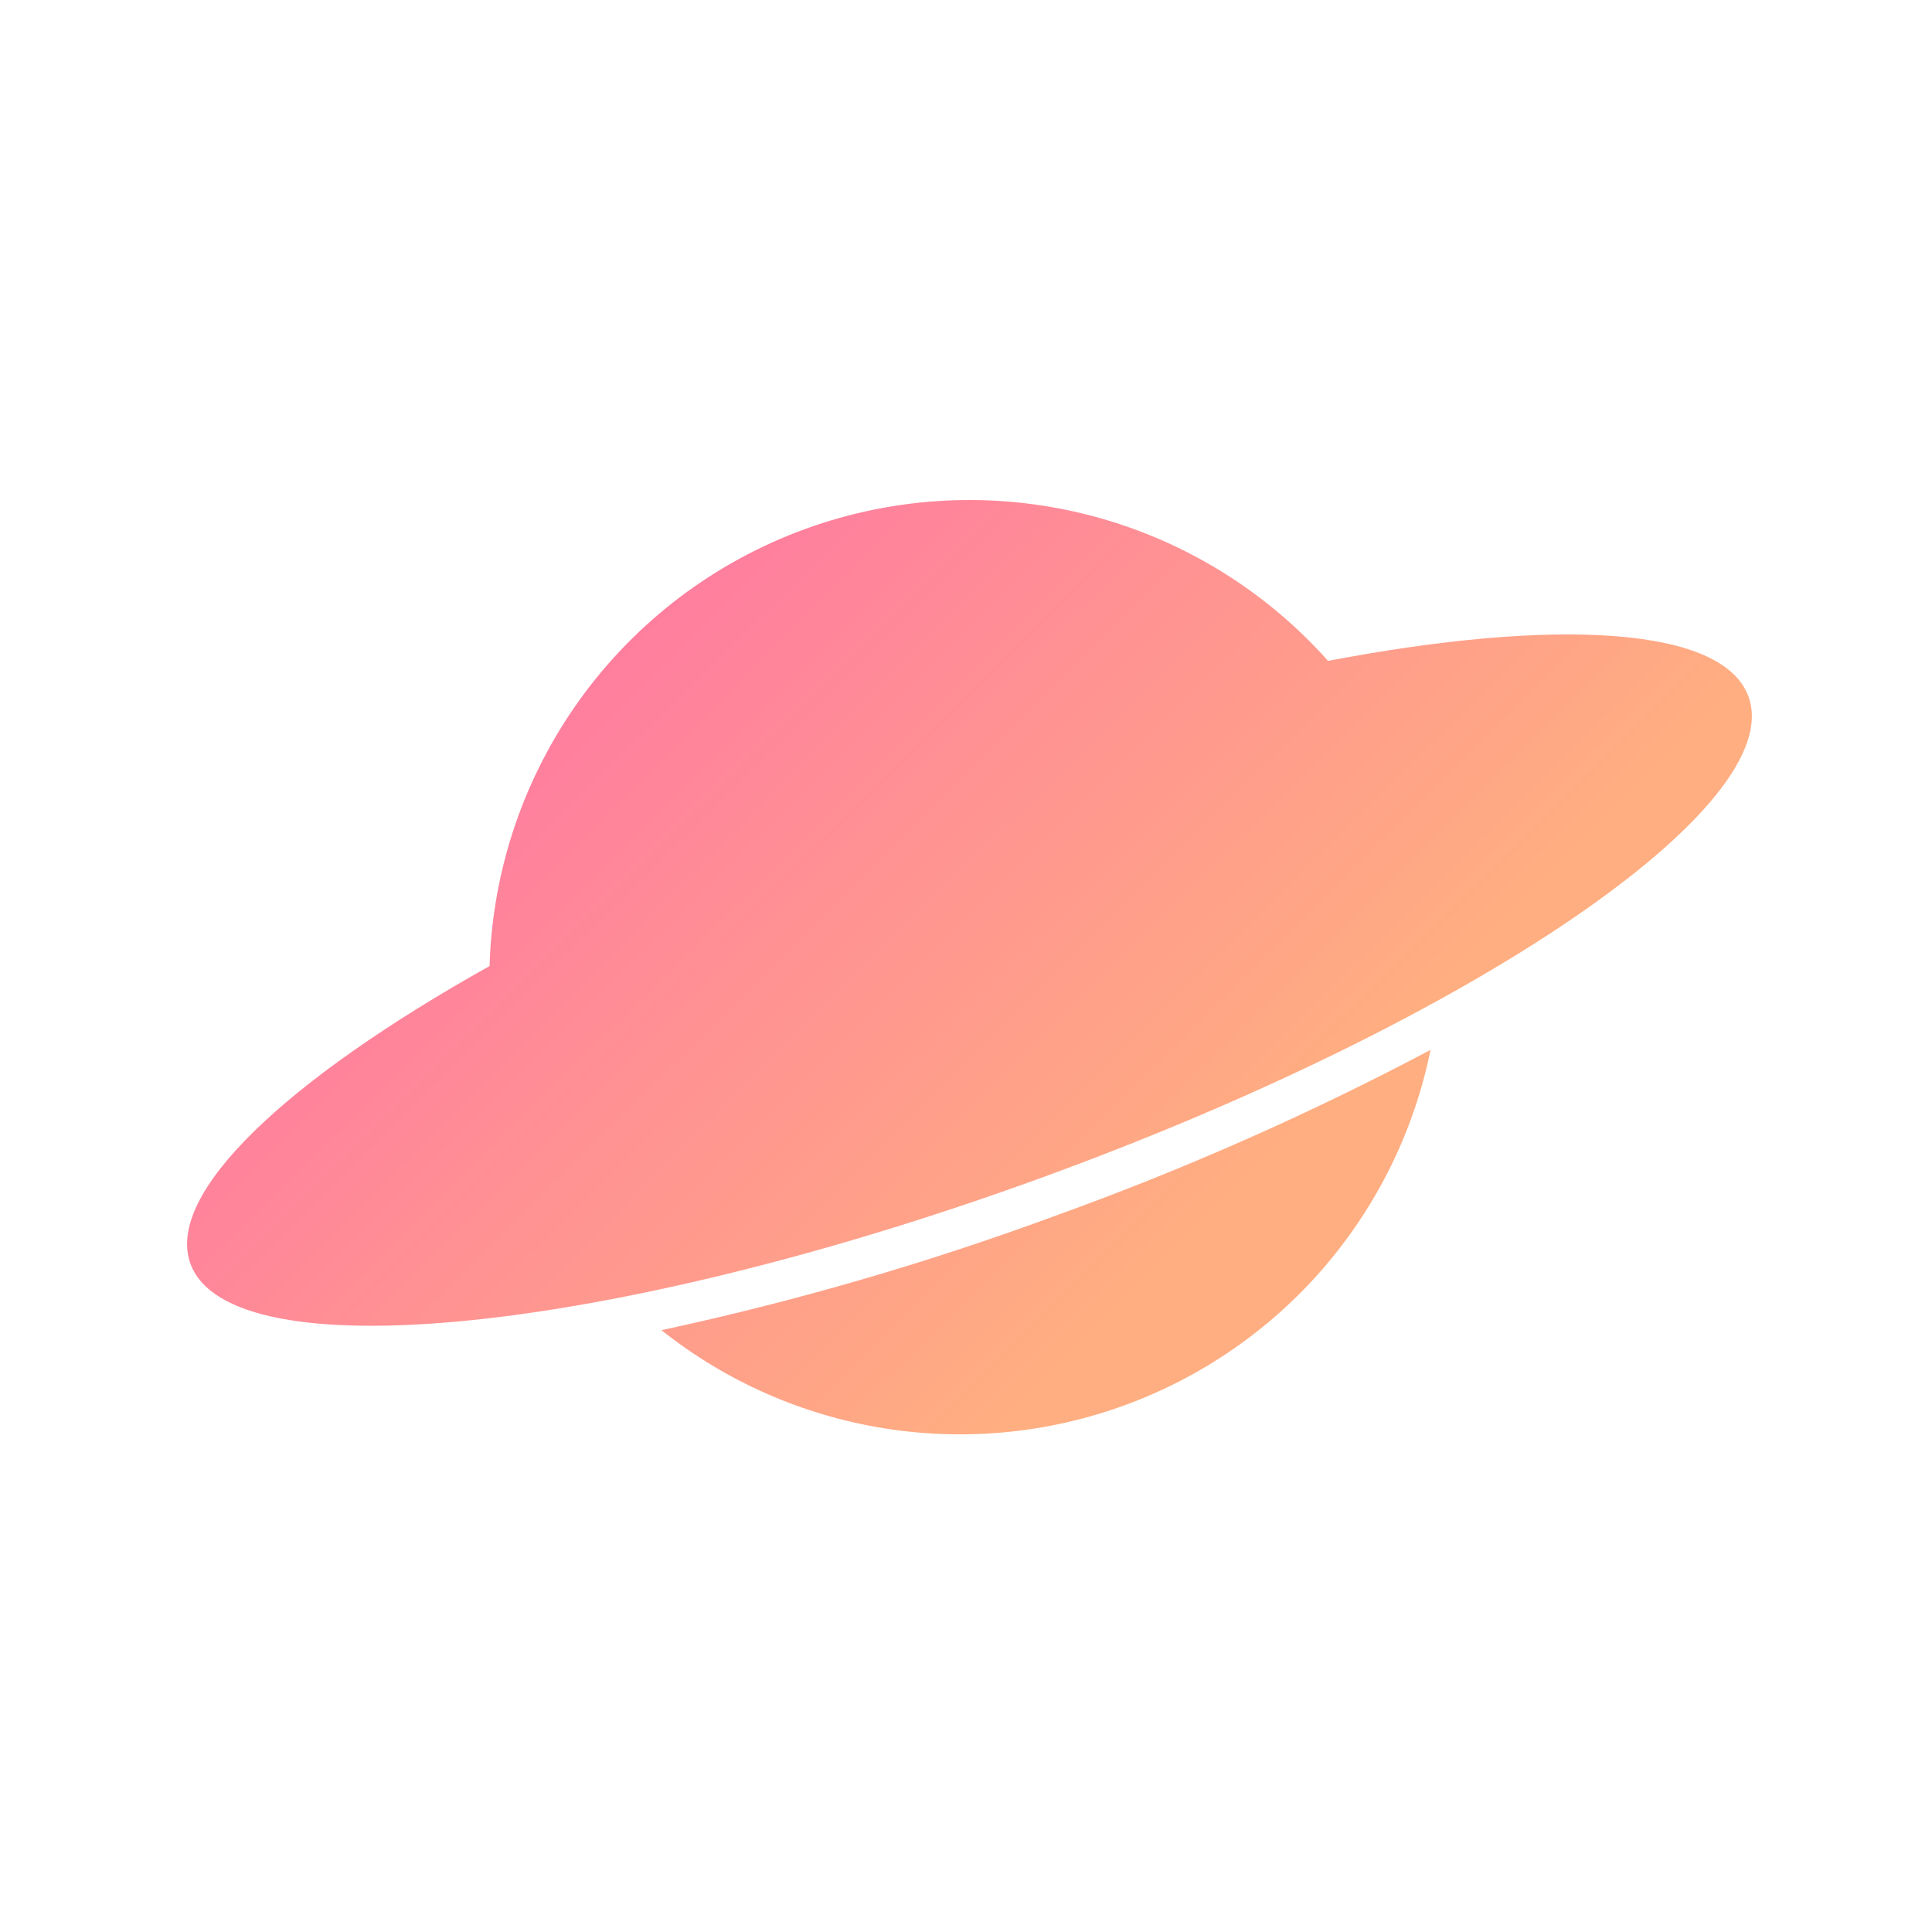 <svg width="580" height="580" viewBox="0 0 580 580" fill="none" xmlns="http://www.w3.org/2000/svg">
<path fill-rule="evenodd" clip-rule="evenodd" d="M326.299 154.489C354.28 161.549 379.498 176.846 398.686 198.4C467.476 185.301 517.26 188.101 524.908 209.114C536.85 241.926 441.788 306.569 312.636 353.576C183.484 400.584 69.095 412.128 57.167 379.358C49.519 358.344 85.856 324.2 146.972 290.017C147.817 261.171 157.302 233.243 174.198 209.849C191.095 186.454 214.625 168.671 241.743 158.801C268.861 148.93 298.318 147.428 326.299 154.489ZM265.127 428.743C240.791 424.793 217.875 414.666 198.57 399.33C238.601 390.711 277.975 379.286 316.401 365.14C355.219 351.178 393 334.484 429.459 315.183C424.548 339.344 413.522 361.841 397.434 380.524C381.347 399.206 360.735 413.45 337.571 421.892C314.407 430.334 289.464 432.693 265.127 428.743Z" fill="url(#paint0_linear)" fill-opacity="0.8"/>
<defs>
<linearGradient id="paint0_linear" x1="-0.597" y1="262.294" x2="232.352" y2="496.7" gradientUnits="userSpaceOnUse">
<stop offset="0.083" stop-color="#FF508F"/>
<stop offset="1" stop-color="#FF9A61"/>
</linearGradient>
</defs>
</svg>

